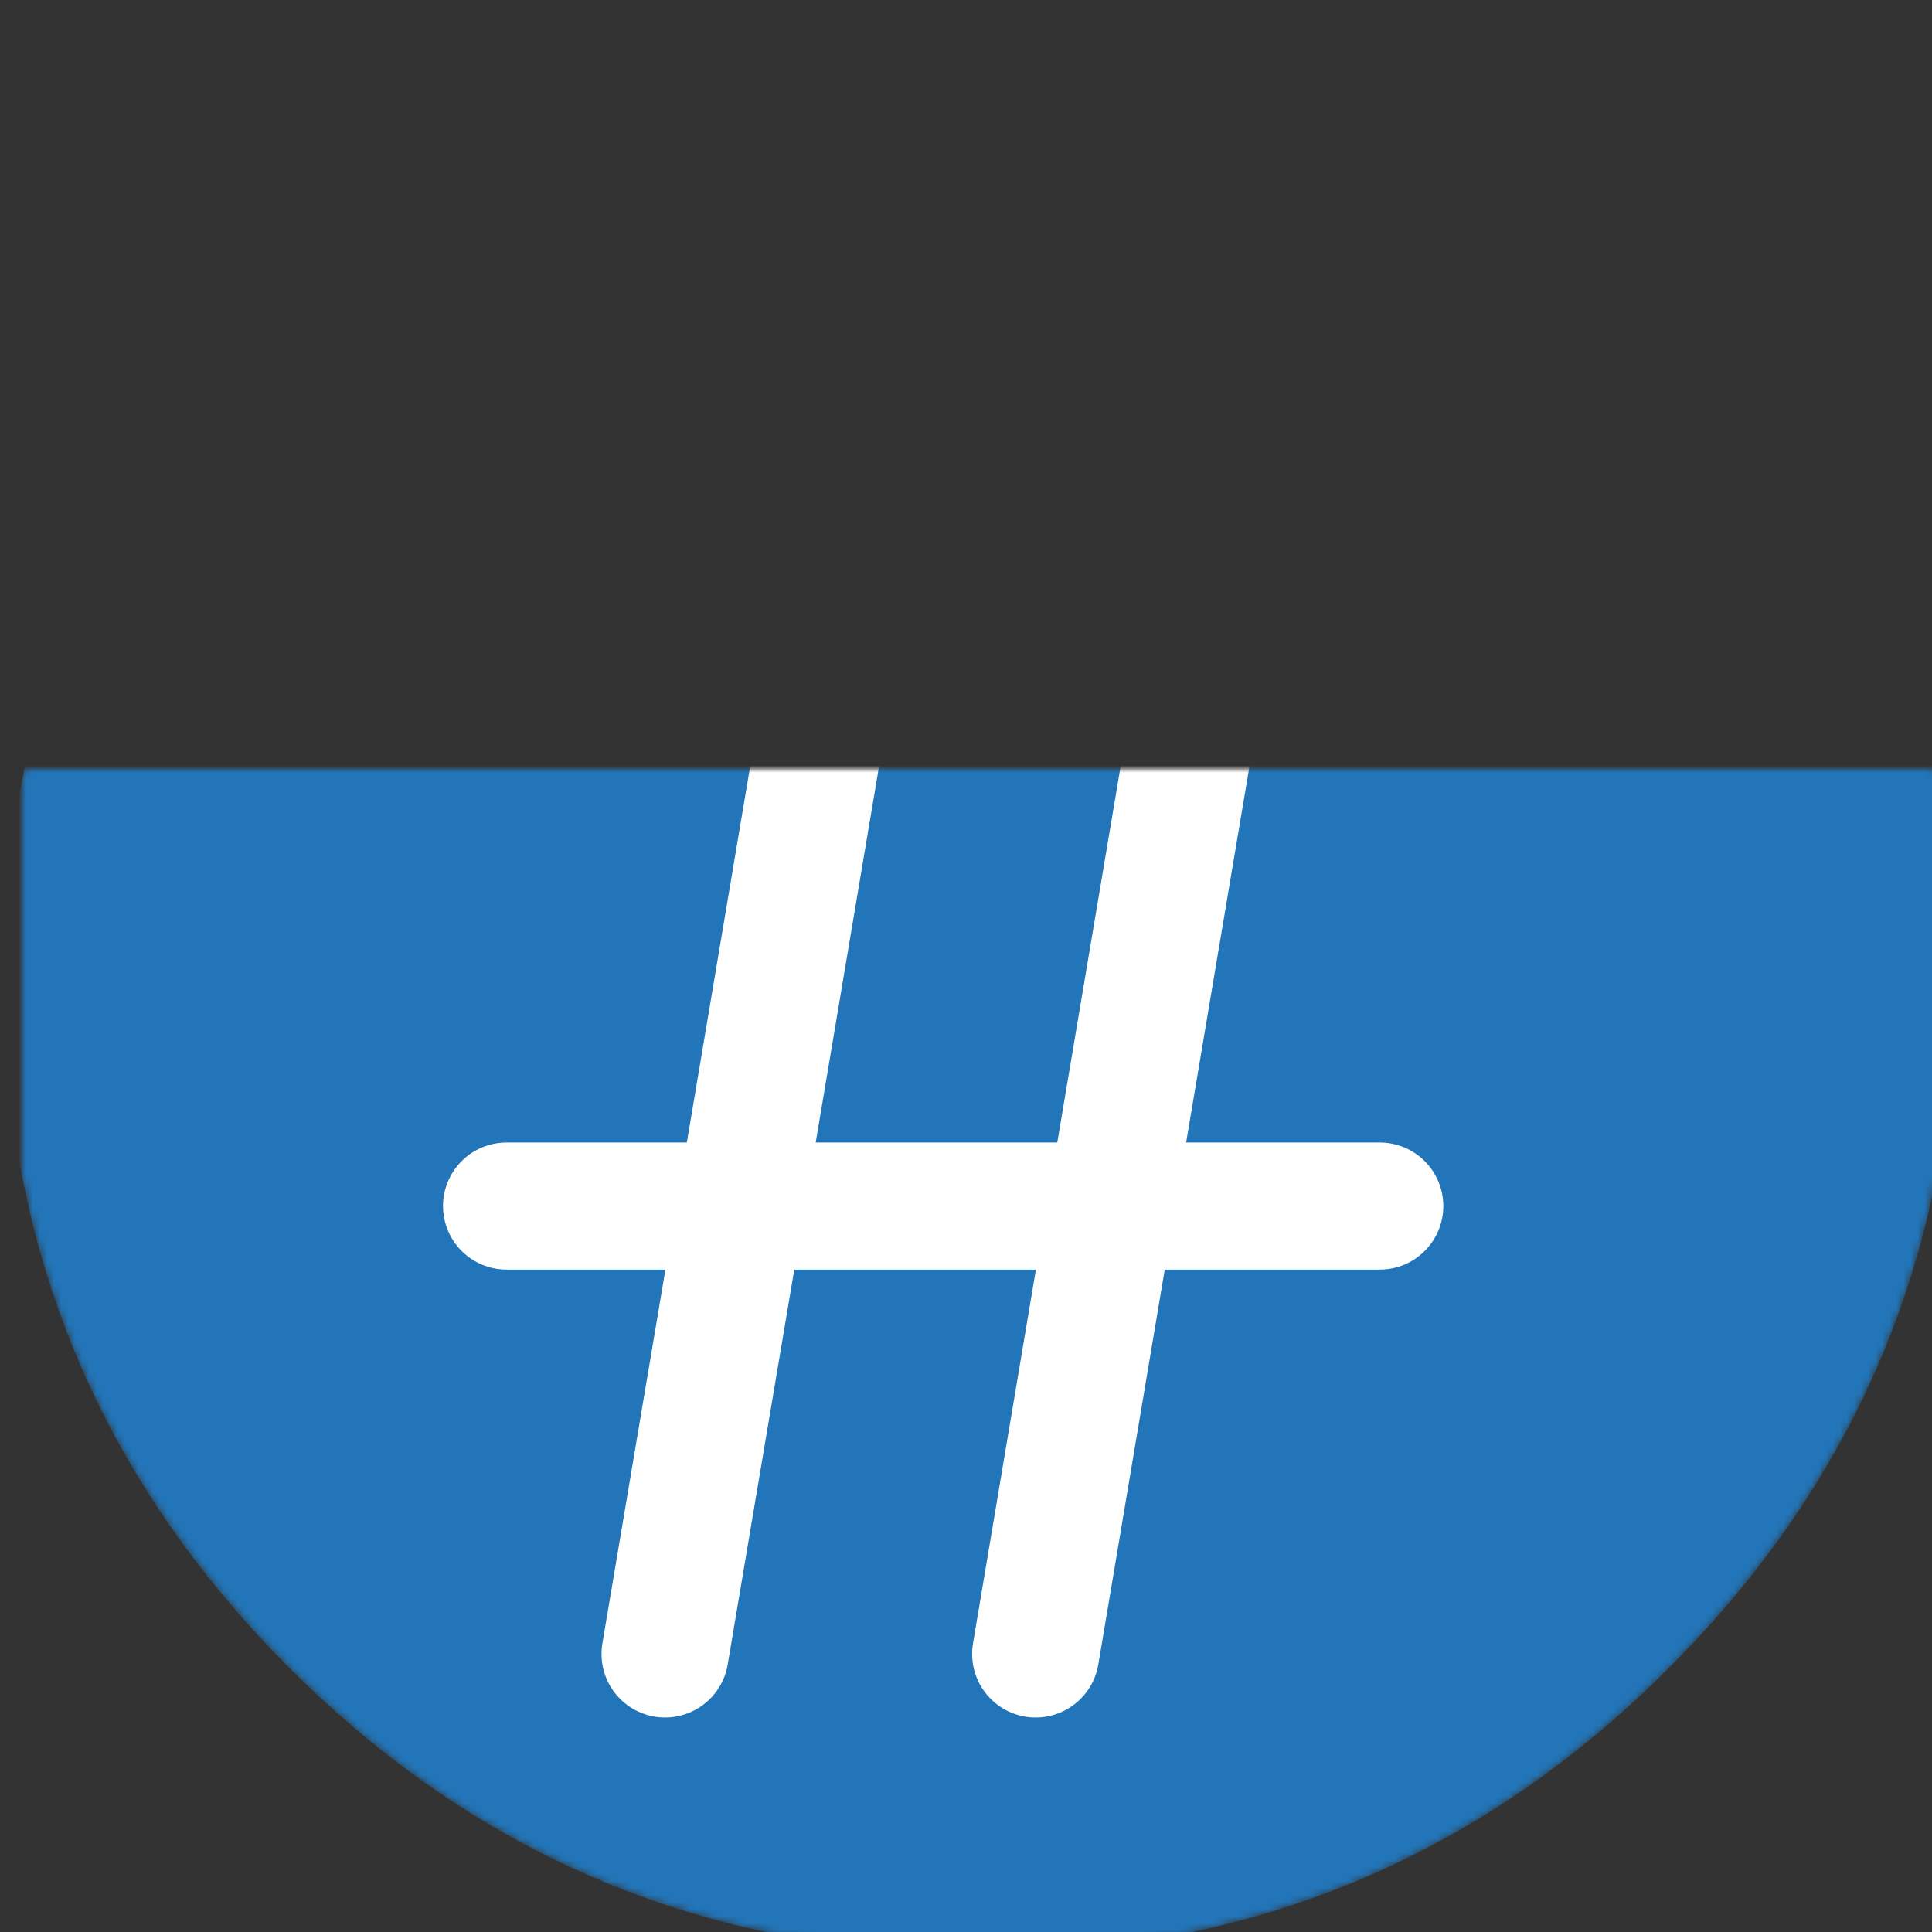 
<svg xmlns="http://www.w3.org/2000/svg" version="1.1" xmlns:xlink="http://www.w3.org/1999/xlink" preserveAspectRatio="none" x="0px" y="0px" width="52px" height="52px" viewBox="0 0 52 52">
<rect x="0" y="0" width="52" height="52" fill="#333333" stroke="none"/>
<defs>
<g id="Mask_Symbol_3_1_2_MASK_0_FILL">
<path fill="#FFFFFF" stroke="none" d="
M 143.55 -108.55
Q 86.3 -108.55 45.85 -68.1 5.35 -27.6 5.35 29.65 5.35 86.85 45.85 127.35 86.3 167.8 143.55 167.8 200.8 167.8 241.25 127.35 281.75 86.85 281.75 29.65 281.75 -27.6 241.25 -68.1 200.8 -108.55 143.55 -108.55 Z"/>
</g>

<g id="Symbol_3_1_Layer1_0_FILL">
<path fill="#2275B8" stroke="none" d="
M 143.55 -108.55
Q 86.3 -108.55 45.85 -68.1 5.35 -27.6 5.35 29.65 5.35 86.85 45.85 127.35 86.3 167.8 143.55 167.8 200.8 167.8 241.25 127.35 281.75 86.85 281.75 29.65 281.75 -27.6 241.25 -68.1 200.8 -108.55 143.55 -108.55 Z"/>
</g>

<path id="Symbol_3_1_Layer1_1_1_STROKES" stroke="#FFFFFF" stroke-width="18" stroke-linejoin="round" stroke-linecap="round" fill="none" d="
M 123.3 -66.15
L 114.125 -11.6 166.6 -11.6 175.8 -66.15
M 78.85 -11.6
L 114.125 -11.6 101.75 61.9 154.225 61.9 166.6 -11.6 202.55 -11.6
M 91.05 125.35
L 101.75 61.9 68.6 61.9
M 192.3 61.9
L 154.225 61.9 143.55 125.35"/>
</defs>

<g transform="matrix( 0.19, 0, 0, 0.19, 0.6,20.7) ">
<mask id="Mask_Mask_1">
<g transform="matrix( 1, 0, 0, 1, -8,0) ">
<use xlink:href="#Mask_Symbol_3_1_2_MASK_0_FILL"/>
</g>
</mask>

<g mask="url(#Mask_Mask_1)"/>

<g mask="url(#Mask_Mask_1)">
<g transform="matrix( 1, 0, 0, 1, -8,0) ">
<use xlink:href="#Symbol_3_1_Layer1_0_FILL"/>
</g>

<g transform="matrix( 1, 0, 0, 1, 0,0) ">
<use xlink:href="#Symbol_3_1_Layer1_1_1_STROKES"/>
</g>
</g>
</g>
</svg>
